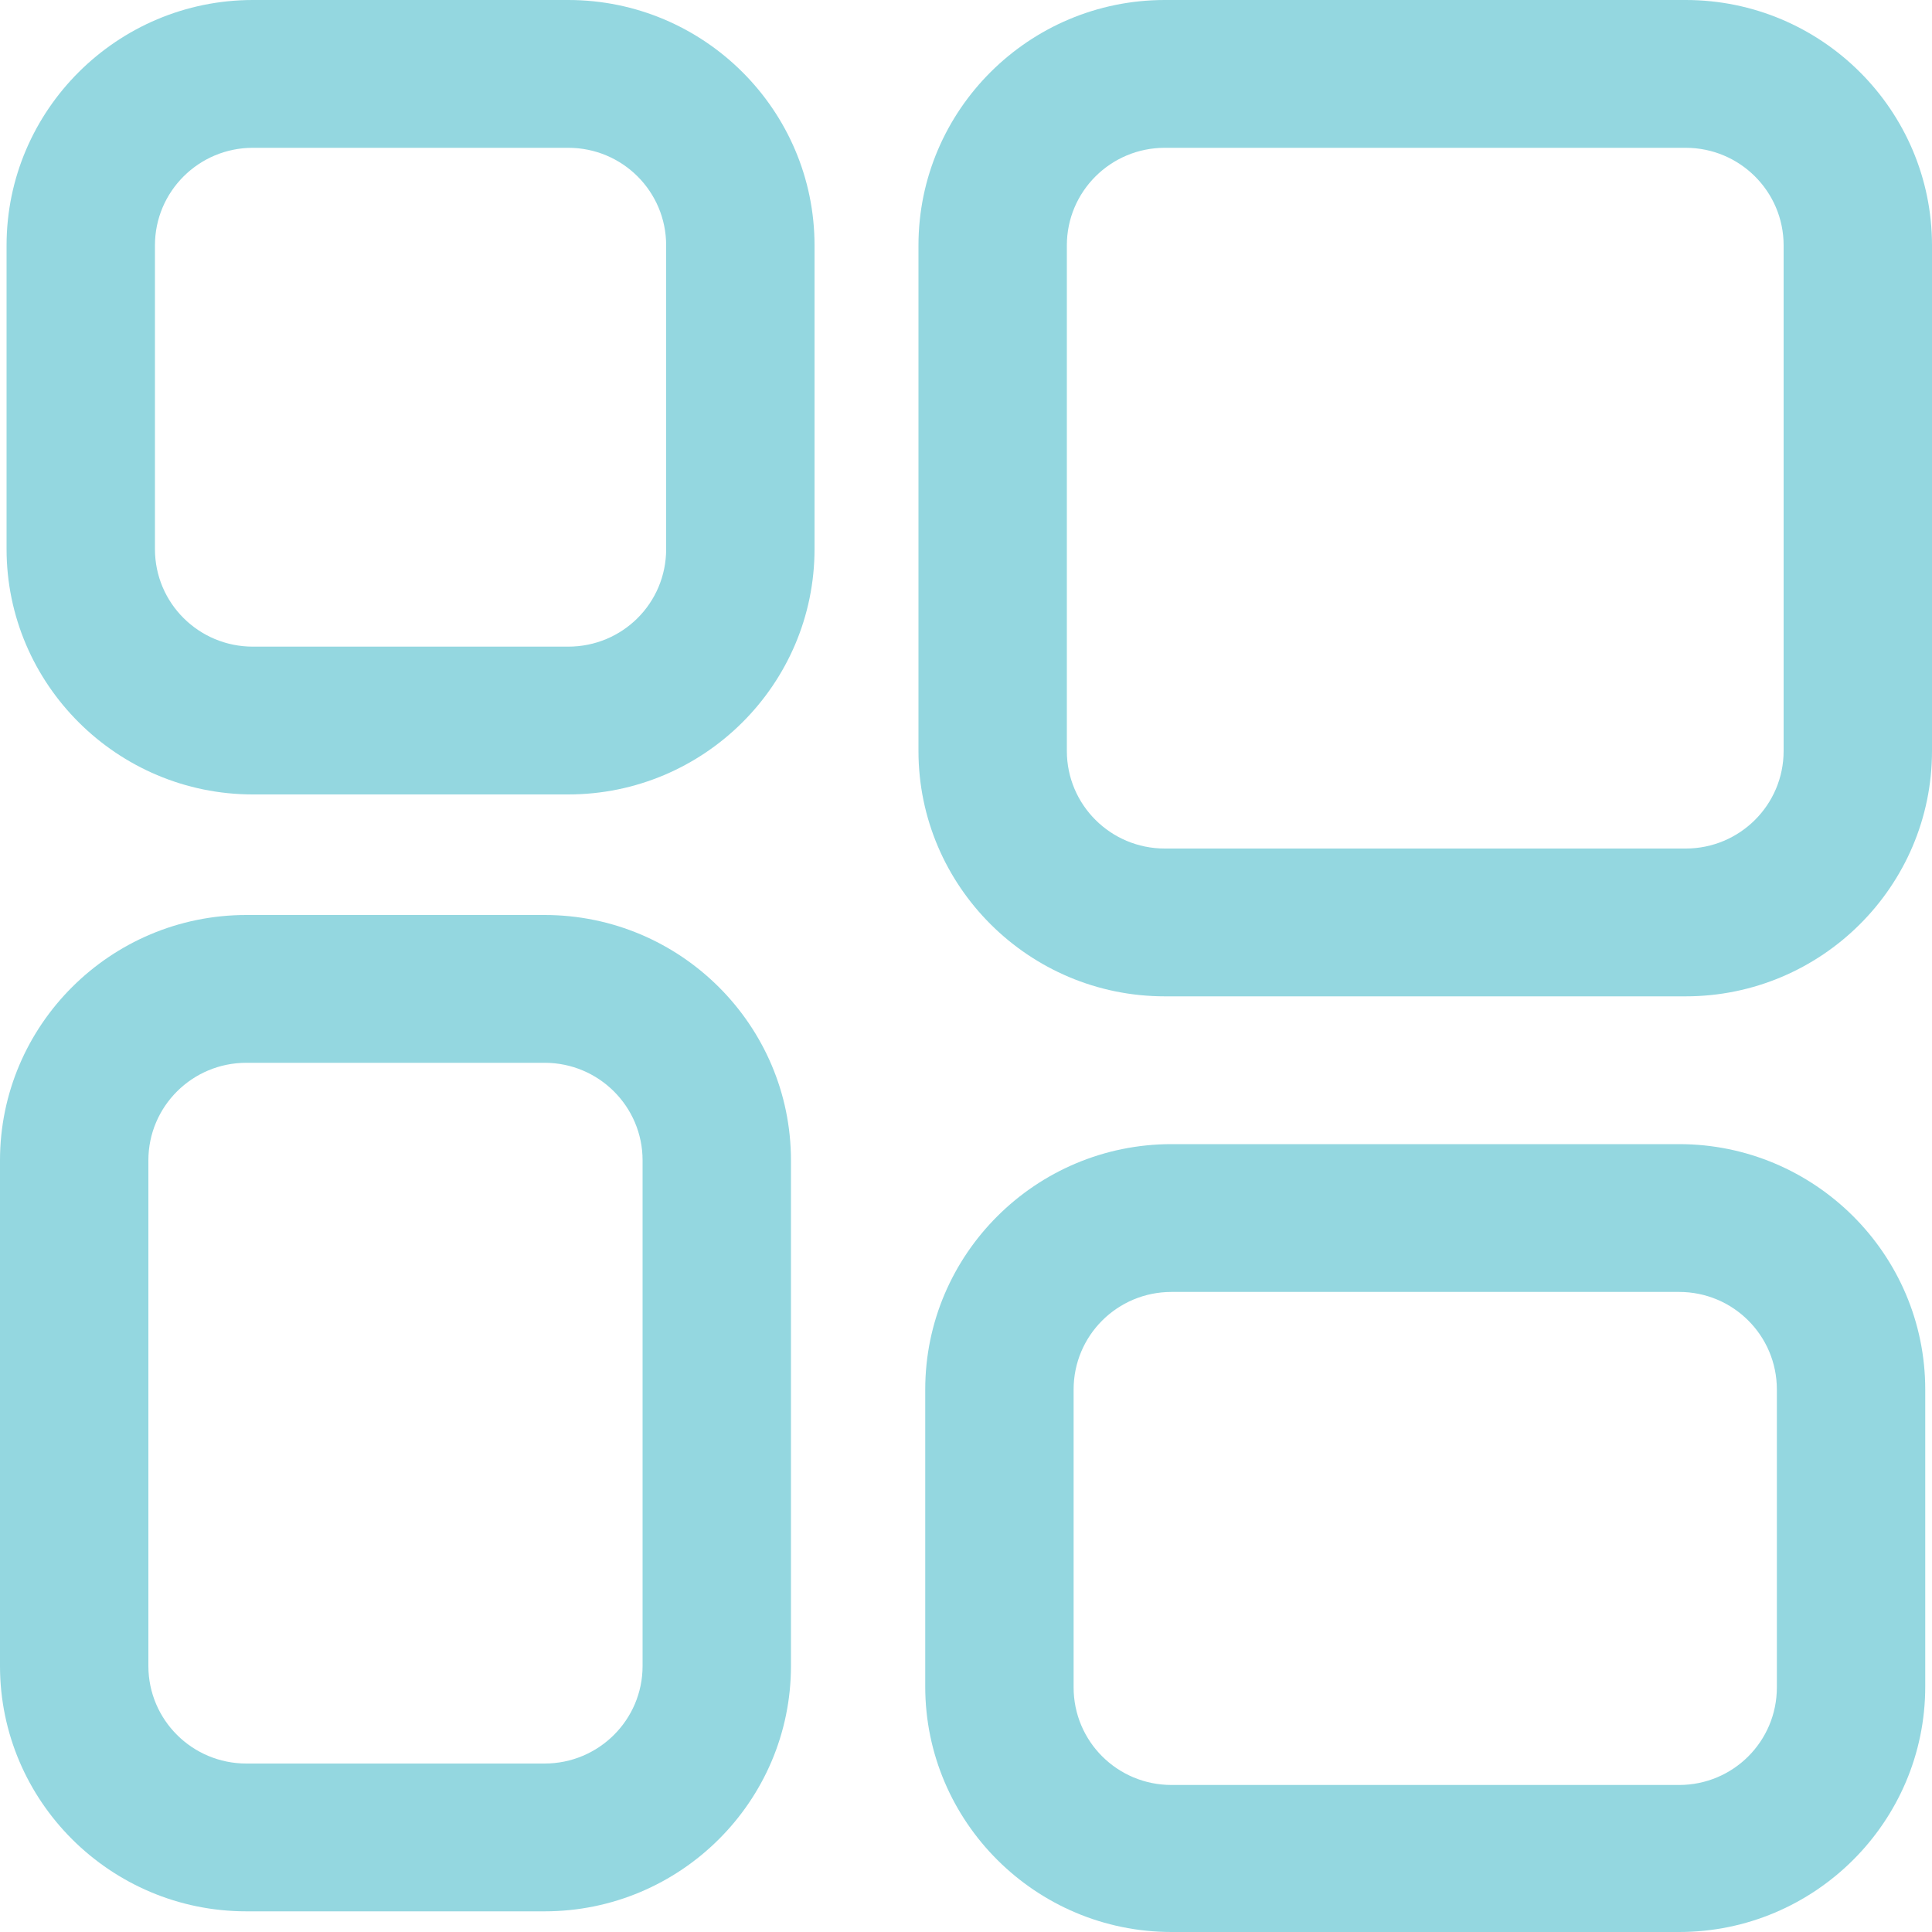 <svg width="10" height="10" viewBox="0 0 10 10" fill="none" xmlns="http://www.w3.org/2000/svg">
<g clip-path="url(#clip0)">
<path d="M2.941 0H1.309C0.607 0 0.034 0.57 0.034 1.27V2.842C0.034 3.542 0.607 4.112 1.309 4.112H2.941C3.644 4.112 4.216 3.542 4.216 2.842V1.27C4.216 0.57 3.644 0 2.941 0ZM3.448 2.842C3.448 3.122 3.222 3.347 2.941 3.347H1.309C1.029 3.347 0.802 3.122 0.802 2.842V1.27C0.802 0.991 1.029 0.765 1.309 0.765H2.941C3.222 0.765 3.448 0.991 3.448 1.27V2.842Z" fill="#94D7E0"/>
<path d="M8.725 0H6.029C5.326 0 4.754 0.57 4.754 1.27V3.887C4.754 4.587 5.326 5.157 6.029 5.157H8.725C9.428 5.157 10 4.587 10 3.887V1.27C10 0.57 9.428 0 8.725 0ZM9.232 3.887C9.232 4.166 9.005 4.392 8.725 4.392H6.029C5.749 4.392 5.522 4.166 5.522 3.887V1.27C5.522 0.991 5.749 0.765 6.029 0.765H8.725C9.005 0.765 9.232 0.991 9.232 1.27V3.887Z" fill="#94D7E0"/>
<path d="M2.819 4.736H1.275C0.572 4.736 0 5.306 0 6.006V8.623C0 9.323 0.572 9.893 1.275 9.893H2.819C3.522 9.893 4.094 9.323 4.094 8.623V6.006C4.094 5.306 3.522 4.736 2.819 4.736ZM3.326 8.623C3.326 8.902 3.099 9.128 2.819 9.128H1.275C0.995 9.128 0.768 8.902 0.768 8.623V6.006C0.768 5.727 0.995 5.501 1.275 5.501H2.819C3.099 5.501 3.326 5.727 3.326 6.006V8.623Z" fill="#94D7E0"/>
<path d="M8.691 5.922H6.064C5.361 5.922 4.789 6.492 4.789 7.192V8.73C4.789 9.43 5.361 10 6.064 10H8.691C9.393 10 9.965 9.43 9.965 8.73V7.192C9.965 6.492 9.393 5.922 8.691 5.922ZM9.197 8.734C9.197 9.013 8.971 9.239 8.691 9.239H6.064C5.783 9.239 5.557 9.013 5.557 8.734V7.192C5.557 6.913 5.783 6.687 6.064 6.687H8.691C8.971 6.687 9.197 6.913 9.197 7.192V8.734Z" fill="#94D7E0"/>
</g>
<defs>
<clipPath id="clip0">
<rect width="10" height="10" fill="white"/>
</clipPath>
</defs>
</svg>
